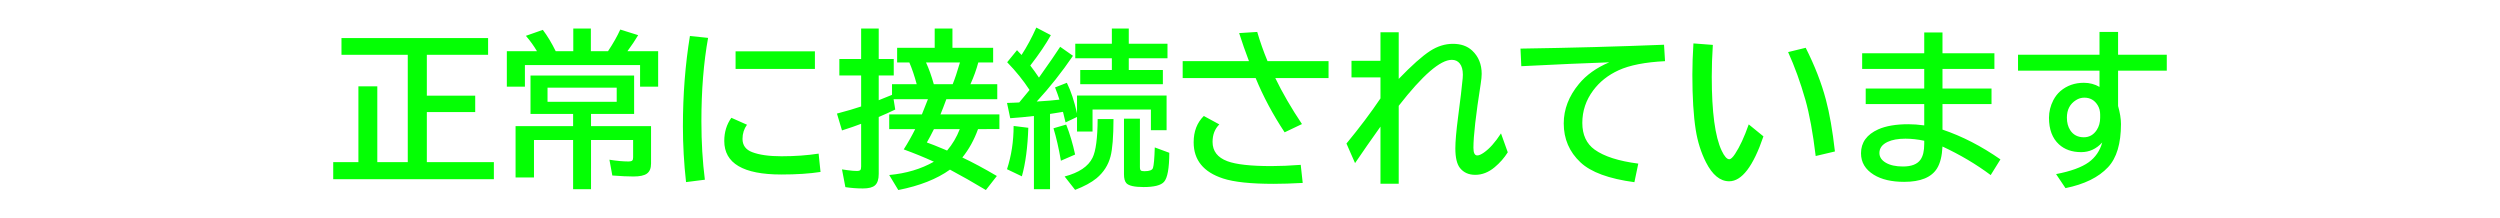 <svg version="1.1" xmlns="http://www.w3.org/2000/svg" xmlns:xlink="http://www.w3.org/1999/xlink" width="1656.156" height="144.144" viewBox="0,0,1656.156,144.144"><g transform="translate(588.078,-107.928)"><g stroke="none" stroke-miterlimit="10"><path d="M-305.316,215.328h44.406v11.32h-106.422v-11.32h16.68v-50.203h12.523v50.203h20.18v-71.094h-43.914v-11.102h97.125v11.102h-40.578v27.07h32.047v10.883h-32.047zM-196.652,141.828h11.375c3.5,-5.286 6.198,-10.062 8.094,-14.328l11.867,3.719c-1.932,3.281 -4.302,6.818 -7.109,10.609h20.344v23.516h-11.977v-14.328h-76.289v14.328h-11.977v-23.516h19.961c-2.042,-3.464 -4.484,-6.854 -7.328,-10.172l11.211,-3.938c2.953,3.865 5.797,8.568 8.531,14.109h11.648v-14.984h11.648zM-167.996,157.961v25.43h-28.547v8.094h39.758v24.828c0,3.099 -0.911,5.305 -2.734,6.617c-1.75,1.276 -4.74,1.914 -8.969,1.914c-3.609,0 -8.258,-0.219 -13.945,-0.656l-1.914,-10.445c4.922,0.766 9.078,1.148 12.469,1.148c1.458,0 2.37,-0.237 2.734,-0.711c0.328,-0.401 0.492,-1.094 0.492,-2.078v-11.43h-27.891v32.594h-11.867v-32.594h-25.922v24.828h-12.195v-34.016h38.117v-8.094h-28.219v-25.43zM-225.363,166v9.352h45.828v-9.352zM-133.598,228.563c-1.385,-12.396 -2.078,-24.719 -2.078,-36.969c0,-21 1.549,-40.943 4.648,-59.828l12.031,1.258c-2.953,16.333 -4.43,34.763 -4.43,55.289c0,13.781 0.766,26.669 2.297,38.664zM-100.785,141.938h52.555v11.648h-52.555zM-44.512,221.836c-7.292,1.13 -15.951,1.695 -25.977,1.695c-25.193,0 -37.789,-7.401 -37.789,-22.203c0,-5.87 1.568,-10.992 4.703,-15.367l10.336,4.594c-1.969,2.771 -2.953,5.888 -2.953,9.352c0,4.266 2.133,7.201 6.398,8.805c4.74,1.823 11.211,2.734 19.414,2.734c8.859,0 17.062,-0.583 24.609,-1.75zM59.832,193.453c-2.552,7.109 -6.016,13.38 -10.391,18.812c6.745,3.172 14.365,7.255 22.859,12.25l-7.273,9.297c-8.312,-4.995 -16.242,-9.497 -23.789,-13.508c-8.714,6.234 -20.125,10.737 -34.234,13.508l-6.016,-9.953c11.193,-1.021 21.055,-3.956 29.586,-8.805c-6.49,-2.953 -13.143,-5.669 -19.961,-8.148c2.807,-4.411 5.341,-8.896 7.602,-13.453h-17.227v-9.734h21.656c1.24,-2.953 2.57,-6.307 3.992,-10.062h-22.75l1.094,6.836c-3.609,1.75 -7.255,3.391 -10.938,4.922v37.734c0,3.573 -0.82,6.089 -2.461,7.547c-1.531,1.385 -4.211,2.078 -8.039,2.078c-3.865,0 -7.729,-0.292 -11.594,-0.875l-2.242,-11.758c0.875,0.109 2.005,0.273 3.391,0.492c2.625,0.365 4.758,0.547 6.398,0.547c1.24,0 2.042,-0.219 2.406,-0.656c0.328,-0.401 0.492,-1.167 0.492,-2.297v-28.273c-3.5,1.349 -7.729,2.807 -12.688,4.375l-3.336,-11.156c6.49,-1.714 11.831,-3.281 16.023,-4.703v-20.562h-14.438v-10.883h14.438v-20.18h11.648v20.18h9.953v10.883h-9.953v16.406c2.479,-0.948 4.922,-1.932 7.328,-2.953l1.477,-0.602v-7.055h16.352c-1.495,-5.578 -3.117,-10.372 -4.867,-14.383h-8.094v-9.734h24.883v-12.742h11.758v12.742h26.961v9.734h-9.844c-1.24,4.667 -2.971,9.461 -5.195,14.383h17.773v9.953h-33.742c-1.495,4.083 -2.789,7.438 -3.883,10.062h39.047v9.734zM47.746,193.453h-17.117c-1.677,3.391 -3.245,6.344 -4.703,8.859c2.917,1.021 6.654,2.497 11.211,4.43l2.188,0.93c3.536,-4.12 6.344,-8.859 8.422,-14.219zM25.379,149.32c1.932,4.193 3.646,8.987 5.141,14.383h12.523c1.385,-3.354 2.99,-8.148 4.812,-14.383zM93.957,167.531c-4.047,-6.234 -8.987,-12.359 -14.82,-18.375l6.508,-7.984c1.13,1.167 2.133,2.224 3.008,3.172c3.573,-5.469 6.836,-11.521 9.789,-18.156l9.625,5.031c-3.208,5.833 -7.747,12.542 -13.617,20.125c1.859,2.406 3.773,5.068 5.742,7.984c6.854,-9.661 11.539,-16.461 14.055,-20.398l8.477,5.961c-7.401,10.865 -15.404,20.964 -24.008,30.297c6.672,-0.401 11.685,-0.82 15.039,-1.258c-0.219,-0.656 -0.602,-1.805 -1.148,-3.445c-0.328,-1.021 -0.911,-2.57 -1.75,-4.648l7.82,-3.062c2.661,5.359 4.904,12.122 6.727,20.289v-11.867h59.336v22.969h-10.391v-13.672h-38.664v14.547h-10.281v-9.625l-7.602,3.609c-0.583,-2.589 -1.148,-4.922 -1.695,-7c-1.823,0.328 -3.737,0.638 -5.742,0.93c-1.167,0.182 -2.115,0.328 -2.844,0.438v49.875h-10.664v-48.508c-5.177,0.62 -10.409,1.112 -15.695,1.477l-2.133,-10.117c1.568,-0.036 3.117,-0.091 4.648,-0.164l3.445,-0.164c1.969,-2.297 4.247,-5.049 6.836,-8.258zM148.481,136.906v-10.062h11.211v10.062h25.648v9.625h-25.648v7.766h22.586v9.406h-54.742v-9.406h20.945v-7.766h-24.227v-9.625zM79.027,220.031c2.917,-8.969 4.375,-18.521 4.375,-28.656l9.734,1.203c-0.438,12.943 -1.859,23.661 -4.266,32.156zM114.738,214.398c-1.422,-8.24 -3.062,-15.404 -4.922,-21.492l8.422,-2.461c2.406,6.125 4.375,12.742 5.906,19.852zM156.52,186.563h10.555v32.102c0,1.385 0.31,2.188 0.93,2.406c0.474,0.182 1.203,0.273 2.188,0.273c3.208,0 5.049,-0.711 5.523,-2.133c0.583,-1.786 0.984,-6.326 1.203,-13.617l9.625,3.555c-0.036,10.281 -1.203,16.698 -3.5,19.25c-2.042,2.297 -6.562,3.445 -13.562,3.445c-6.089,0 -9.898,-0.875 -11.43,-2.625c-1.021,-1.167 -1.531,-3.117 -1.531,-5.852zM117.199,224.844c9.516,-2.516 15.677,-6.654 18.484,-12.414c2.188,-4.375 3.318,-12.924 3.391,-25.648h10.5c-0.036,11.667 -0.693,19.924 -1.969,24.773c-1.495,5.724 -4.576,10.536 -9.242,14.438c-3.464,2.844 -8.203,5.414 -14.219,7.711zM195.402,148.445h43.914c-2.37,-6.234 -4.539,-12.432 -6.508,-18.594l11.977,-0.766c1.896,6.49 4.174,12.943 6.836,19.359h40.414v11.211h-35.273c4.703,9.734 10.591,19.888 17.664,30.461l-11.484,5.469c-7.802,-11.812 -14.201,-23.789 -19.195,-35.93h-48.344zM274.918,229.109c-7.255,0.401 -13.672,0.602 -19.25,0.602c-15.167,0 -26.341,-1.185 -33.523,-3.555c-12.979,-4.229 -19.469,-12.214 -19.469,-23.953c0,-7.219 2.242,-13.034 6.727,-17.445l10.281,5.578c-2.99,2.953 -4.484,6.818 -4.484,11.594c0,6.089 3.281,10.354 9.844,12.797c5.797,2.151 15.495,3.227 29.094,3.227c5.76,0 12.25,-0.273 19.469,-0.82zM326.434,129.305h12.086v30.898c8.677,-9.005 15.622,-15.185 20.836,-18.539c4.849,-3.135 9.88,-4.703 15.094,-4.703c5.25,0 9.479,1.477 12.688,4.43c4.229,3.938 6.344,9.096 6.344,15.477c0,1.677 -0.219,3.901 -0.656,6.672c-3.208,20.38 -4.812,34.49 -4.812,42.328c0,3.354 0.857,5.031 2.57,5.031c1.094,0 2.534,-0.62 4.32,-1.859c3.755,-2.589 7.547,-6.836 11.375,-12.742l4.484,12.523c-2.333,3.719 -5.232,7.018 -8.695,9.898c-4.01,3.354 -8.294,5.031 -12.852,5.031c-4.339,0 -7.711,-1.513 -10.117,-4.539c-2.042,-2.589 -3.062,-6.909 -3.062,-12.961c0,-4.594 0.602,-11.503 1.805,-20.727c1.531,-11.594 2.552,-20.198 3.062,-25.812c0.073,-0.911 0.109,-1.677 0.109,-2.297c0,-3.208 -0.674,-5.669 -2.023,-7.383c-1.276,-1.641 -3.044,-2.461 -5.305,-2.461c-7.62,0 -19.341,10.154 -35.164,30.461v51.625h-12.086v-37.844c-6.089,8.531 -11.703,16.589 -16.844,24.172l-5.688,-12.961c8.641,-10.464 16.151,-20.435 22.531,-29.914v-13.891h-19.195v-10.992h19.195zM419.184,140.133c33.542,-0.51 65.242,-1.367 95.102,-2.57l0.656,10.883c-13.161,0.656 -23.406,2.661 -30.734,6.016c-7,3.208 -12.615,7.656 -16.844,13.344c-4.813,6.453 -7.219,13.635 -7.219,21.547c0,7.875 2.734,13.781 8.203,17.719c6.271,4.484 15.896,7.565 28.875,9.242l-2.57,12.305c-16.917,-2.26 -28.82,-6.635 -35.711,-13.125c-7.401,-6.927 -11.101,-15.531 -11.101,-25.812c0,-9.333 3.354,-18.047 10.062,-26.141c4.885,-5.943 11.575,-10.719 20.07,-14.328c-15.057,0.51 -34.471,1.367 -58.242,2.57zM580.129,198.266c-6.745,19.833 -14.31,29.75 -22.695,29.75c-5.979,0 -11.102,-4.193 -15.367,-12.578c-3.281,-6.49 -5.542,-13.635 -6.781,-21.438c-1.495,-9.479 -2.242,-21.656 -2.242,-36.531c0,-6.453 0.237,-13.38 0.711,-20.781l12.852,0.984c-0.474,7.401 -0.711,14.438 -0.711,21.109c0,23.406 2.188,39.721 6.562,48.945c1.786,3.792 3.464,5.688 5.031,5.688c1.021,0 2.297,-1.167 3.828,-3.5c3.135,-4.74 6.161,-11.266 9.078,-19.578zM614.746,211.281c-1.859,-15.385 -4.138,-27.818 -6.836,-37.297c-3.281,-11.484 -7.091,-22.003 -11.43,-31.555l11.648,-2.844c6.016,11.922 10.482,23.406 13.399,34.453c2.406,8.969 4.393,20.38 5.961,34.234zM686.66,129.414h12.086v13.781h34.398v10.391h-34.398v13.016h32.484v10.281h-32.484v16.898c12.979,4.375 25.776,10.956 38.391,19.742l-6.453,10.391c-9.552,-7.146 -20.198,-13.453 -31.938,-18.922c-0.292,6.234 -1.495,11.065 -3.609,14.492c-3.682,5.943 -10.937,8.914 -21.766,8.914c-8.349,0 -15.057,-1.568 -20.125,-4.703c-5.651,-3.5 -8.477,-8.24 -8.477,-14.219c0,-7.146 3.81,-12.432 11.43,-15.859c5.104,-2.26 11.74,-3.391 19.906,-3.391c3.208,0 6.727,0.255 10.555,0.766v-14.109h-38.773v-10.281h38.773v-13.016h-41.125v-10.391h41.125zM686.66,201.164c-4.339,-0.911 -8.495,-1.367 -12.469,-1.367c-4.849,0 -8.786,0.711 -11.812,2.133c-3.609,1.714 -5.414,4.156 -5.414,7.328c0,2.661 1.404,4.812 4.211,6.453c2.844,1.677 6.635,2.516 11.375,2.516c5.615,0 9.479,-1.495 11.594,-4.484c1.677,-2.333 2.516,-5.815 2.516,-10.445zM802.762,129.086h12.305v15.094h32.266v10.555h-32.266v23.406c1.276,4.484 1.914,8.477 1.914,11.977c0,12.979 -2.862,22.513 -8.586,28.602c-6.234,6.672 -15.622,11.284 -28.164,13.836l-6.234,-9.297c9.734,-1.859 16.953,-4.484 21.656,-7.875c4.411,-3.208 7.383,-7.565 8.914,-13.07c-3.901,4.266 -8.55,6.398 -13.945,6.398c-6.052,0 -10.956,-1.714 -14.711,-5.141c-4.411,-4.047 -6.617,-9.917 -6.617,-17.609c0,-4.047 0.966,-7.948 2.898,-11.703c1.276,-2.406 2.844,-4.411 4.703,-6.016c4.302,-3.646 9.461,-5.469 15.477,-5.469c3.828,0 7.292,0.911 10.391,2.734v-10.773h-53.977v-10.555h53.977zM803.199,185.852v-2.023c0,-2.333 -0.547,-4.393 -1.641,-6.18c-2.042,-3.354 -4.995,-5.031 -8.859,-5.031c-1.969,0 -3.81,0.547 -5.523,1.641c-4.01,2.516 -6.016,6.38 -6.016,11.594c0,3.281 0.729,6.052 2.188,8.312c2.042,3.135 5.049,4.703 9.023,4.703c3.609,0 6.471,-1.622 8.586,-4.867c1.495,-2.297 2.242,-5.013 2.242,-8.148z" fill="#04ff04" stroke-width="1"/><path d="M-588.078,252.072v-144.144h1656.156v144.144z" fill="none" stroke-width="0"/></g></g></svg>